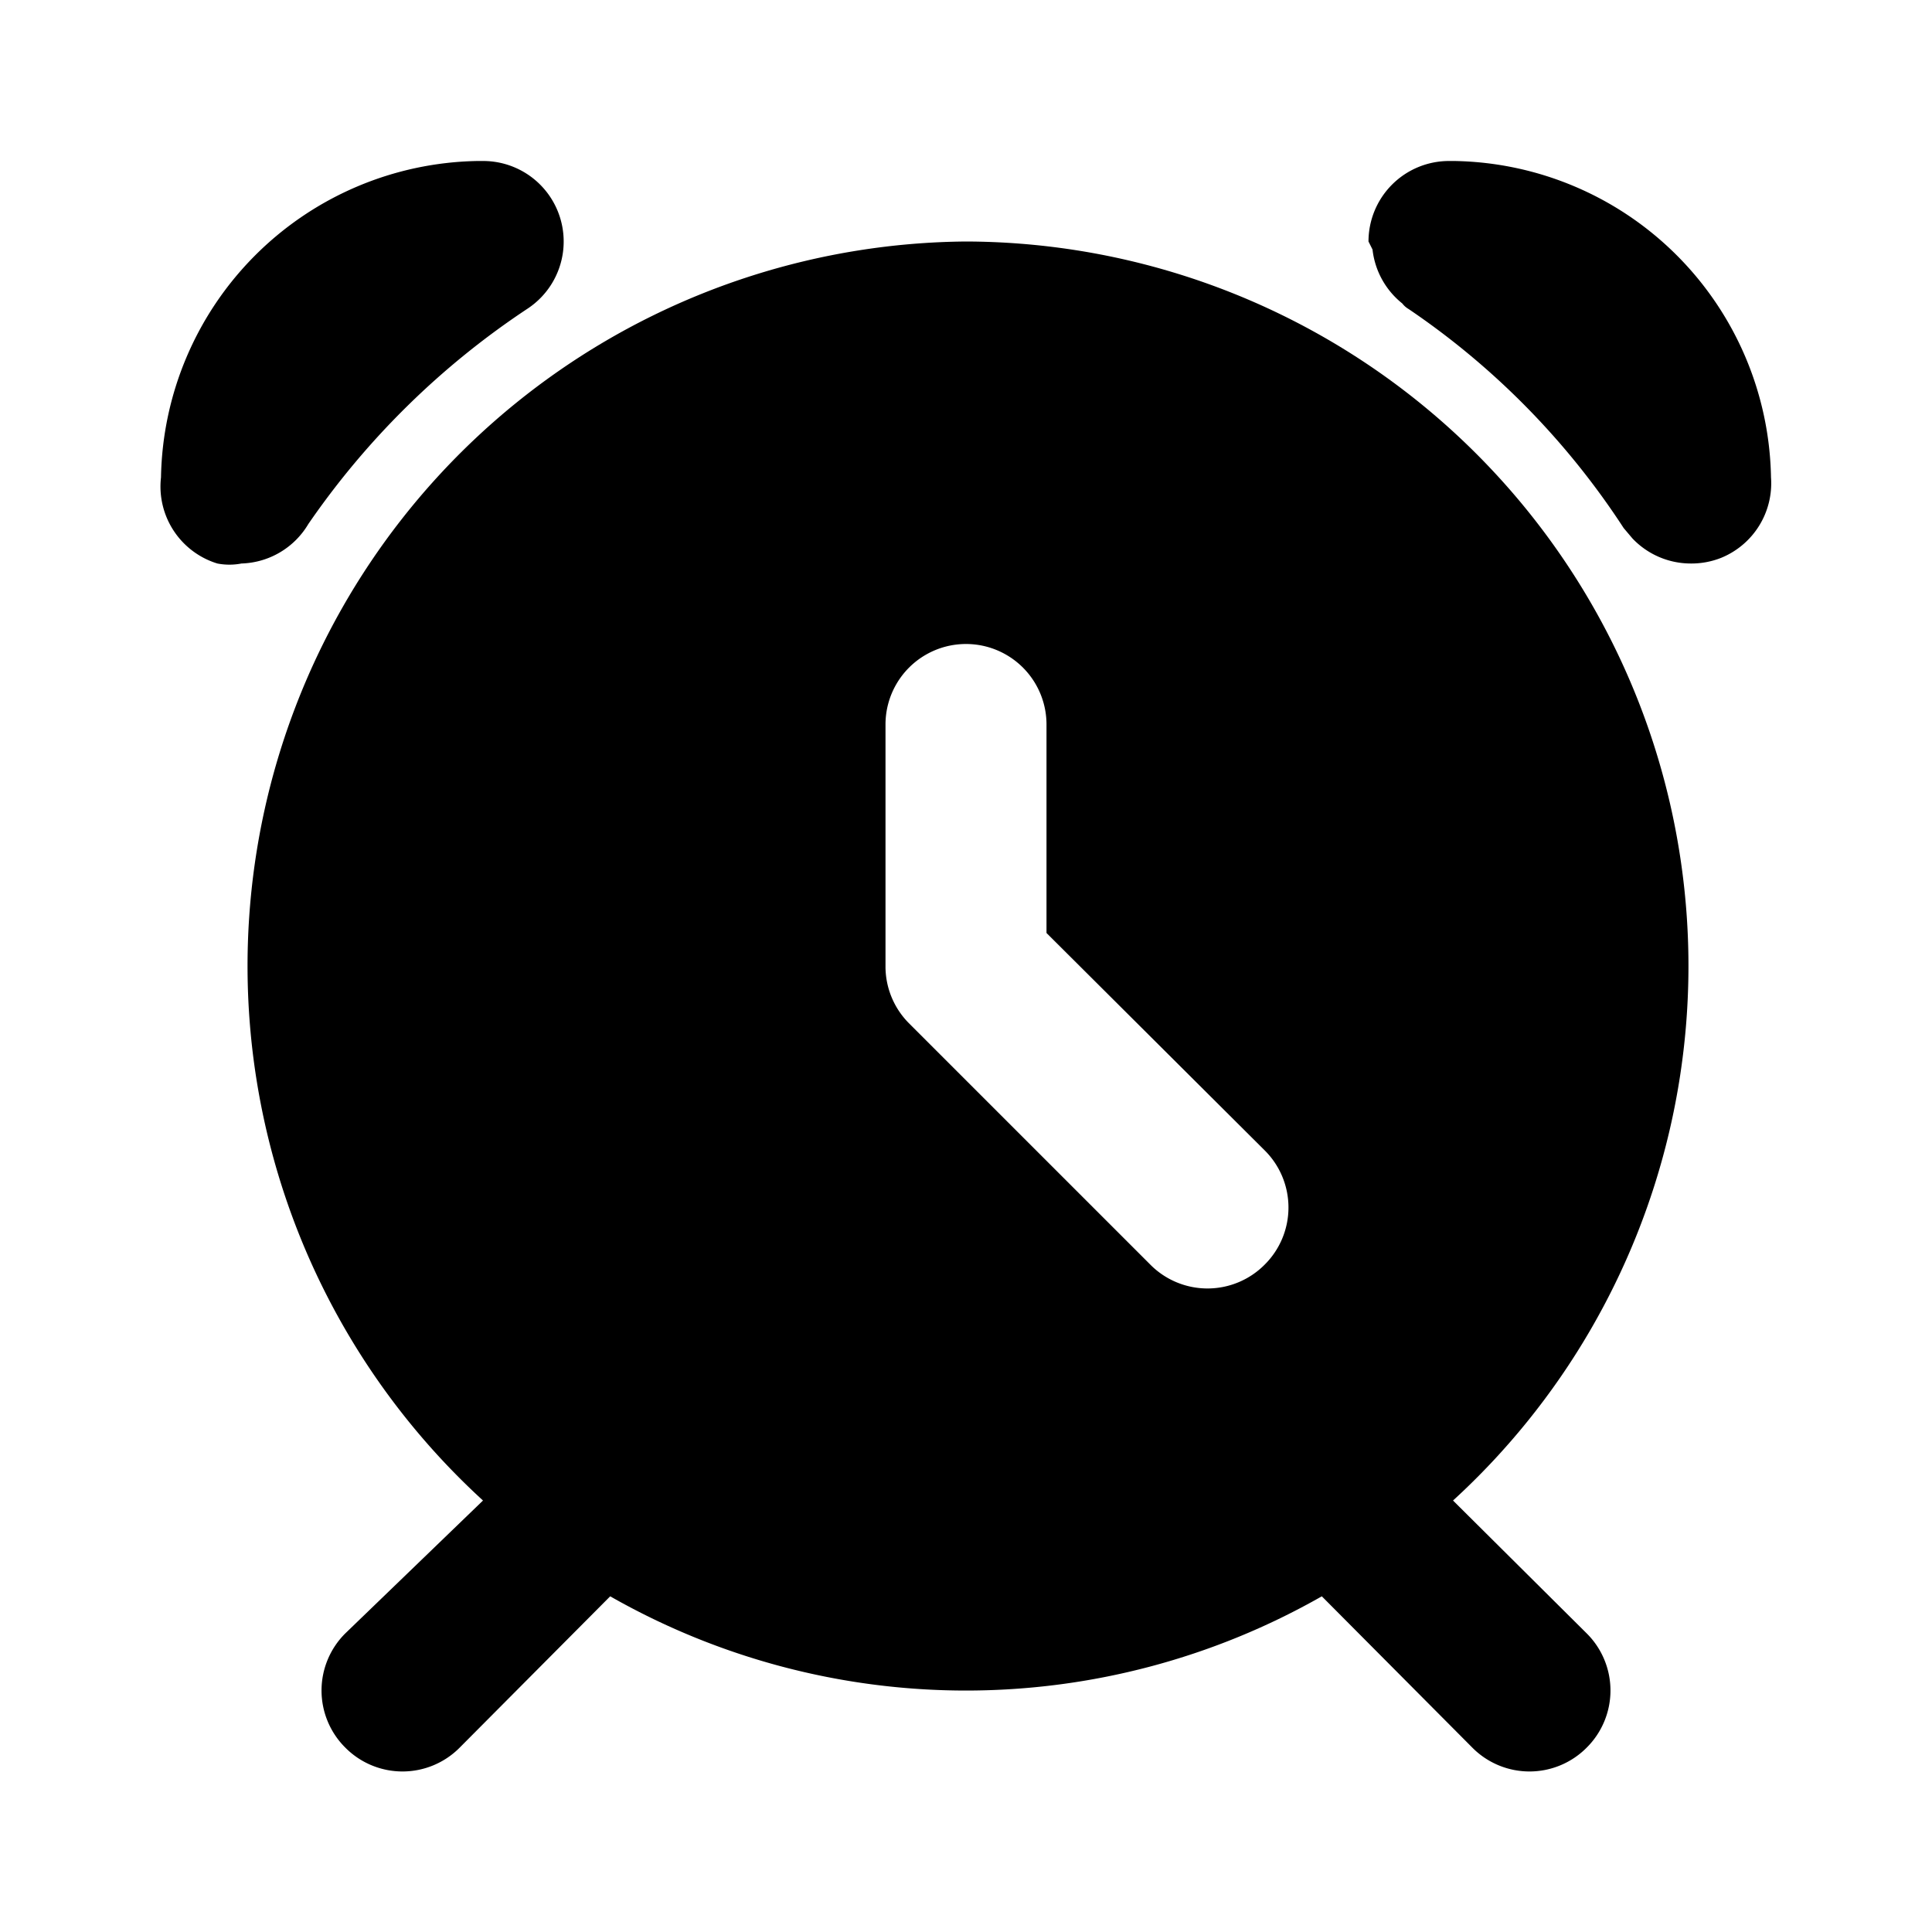 <svg id="Layer_1" data-name="Layer 1" xmlns="http://www.w3.org/2000/svg" viewBox="0 0 24 24"><title>Alarm copy</title><path d="M12,3A9,9,0,0,0,6,18.64L4.29,20.29a1,1,0,0,0,0,1.42,1,1,0,0,0,1.42,0l1.87-1.88a8.93,8.93,0,0,0,8.84,0l1.87,1.88a1,1,0,0,0,1.42,0,1,1,0,0,0,0-1.42l-1.66-1.65A9,9,0,0,0,12,3Zm3.71,12.71a1,1,0,0,1-1.42,0l-3-3A1,1,0,0,1,11,12V9a1,1,0,0,1,2,0v2.59l2.71,2.7A1,1,0,0,1,15.71,15.71ZM2,5.93A4,4,0,0,1,5.93,2H6a1,1,0,0,1,.56,1.83A10,10,0,0,0,3.83,6.51,1,1,0,0,1,3,7a.79.79,0,0,1-.3,0A1,1,0,0,1,2,5.93ZM21,7a1,1,0,0,1-.72-.31h0l-.11-.13A9.62,9.62,0,0,0,17.5,3.84a.27.27,0,0,1-.08-.07,1,1,0,0,1-.37-.67h0S17,3,17,3h0a1,1,0,0,1,1-1h.07A4,4,0,0,1,22,5.93a1,1,0,0,1-.62,1A1,1,0,0,1,21,7Z"/></svg>